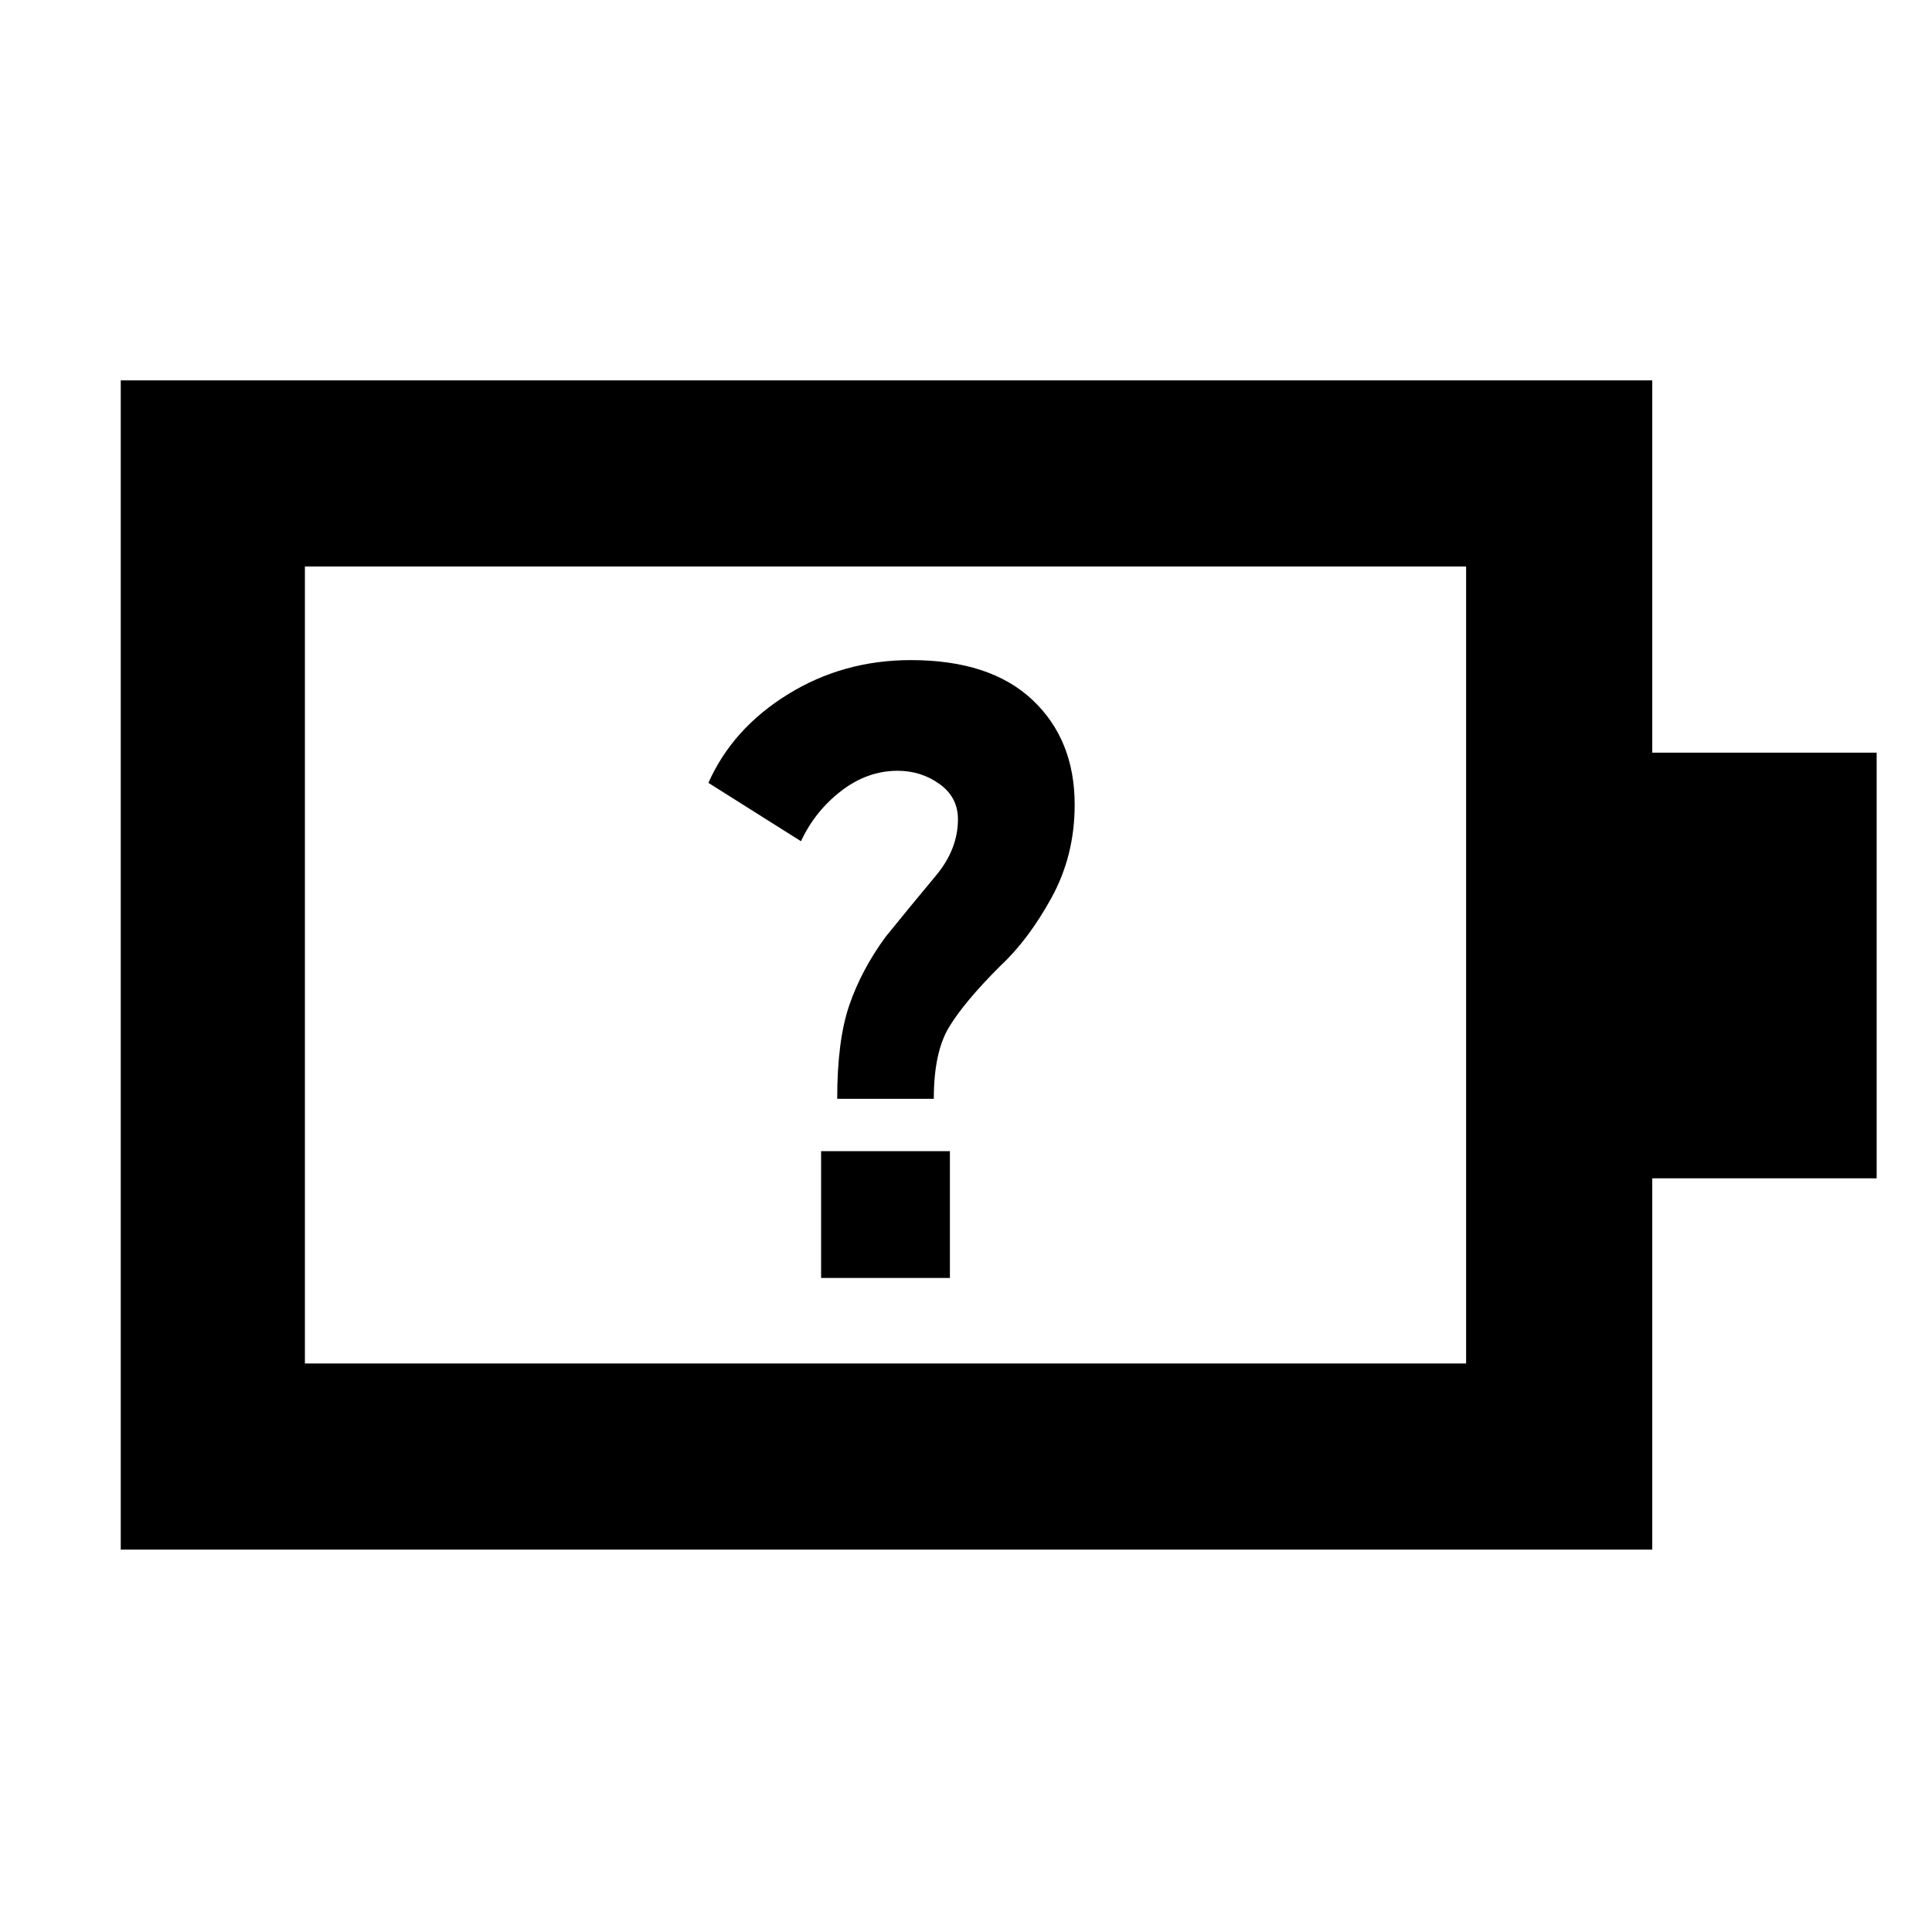 <svg xmlns="http://www.w3.org/2000/svg" height="48" viewBox="0 -960 960 960" width="48"><path d="M416-414h48q0-23 7.5-35.5T497-480q14-13 25.5-33.94 11.5-20.94 11.5-46.2 0-32.33-21-52.1Q492-632 452.59-632q-33.59 0-61.09 17T352-571l46 29q7-15 20-25t28-10q11.7 0 20.85 6.58 9.15 6.57 9.15 17.5 0 14.92-11 28.08-11 13.15-25 30.41-12 16.43-18 33.93t-6 46.5ZM151.5-282.5h577v-396h-577v396ZM60-190v-581h761v185h111.5v211.5H821V-190H60Zm91.5-92.5v-396 396ZM408-325h64v-63h-64v63Z"/></svg>